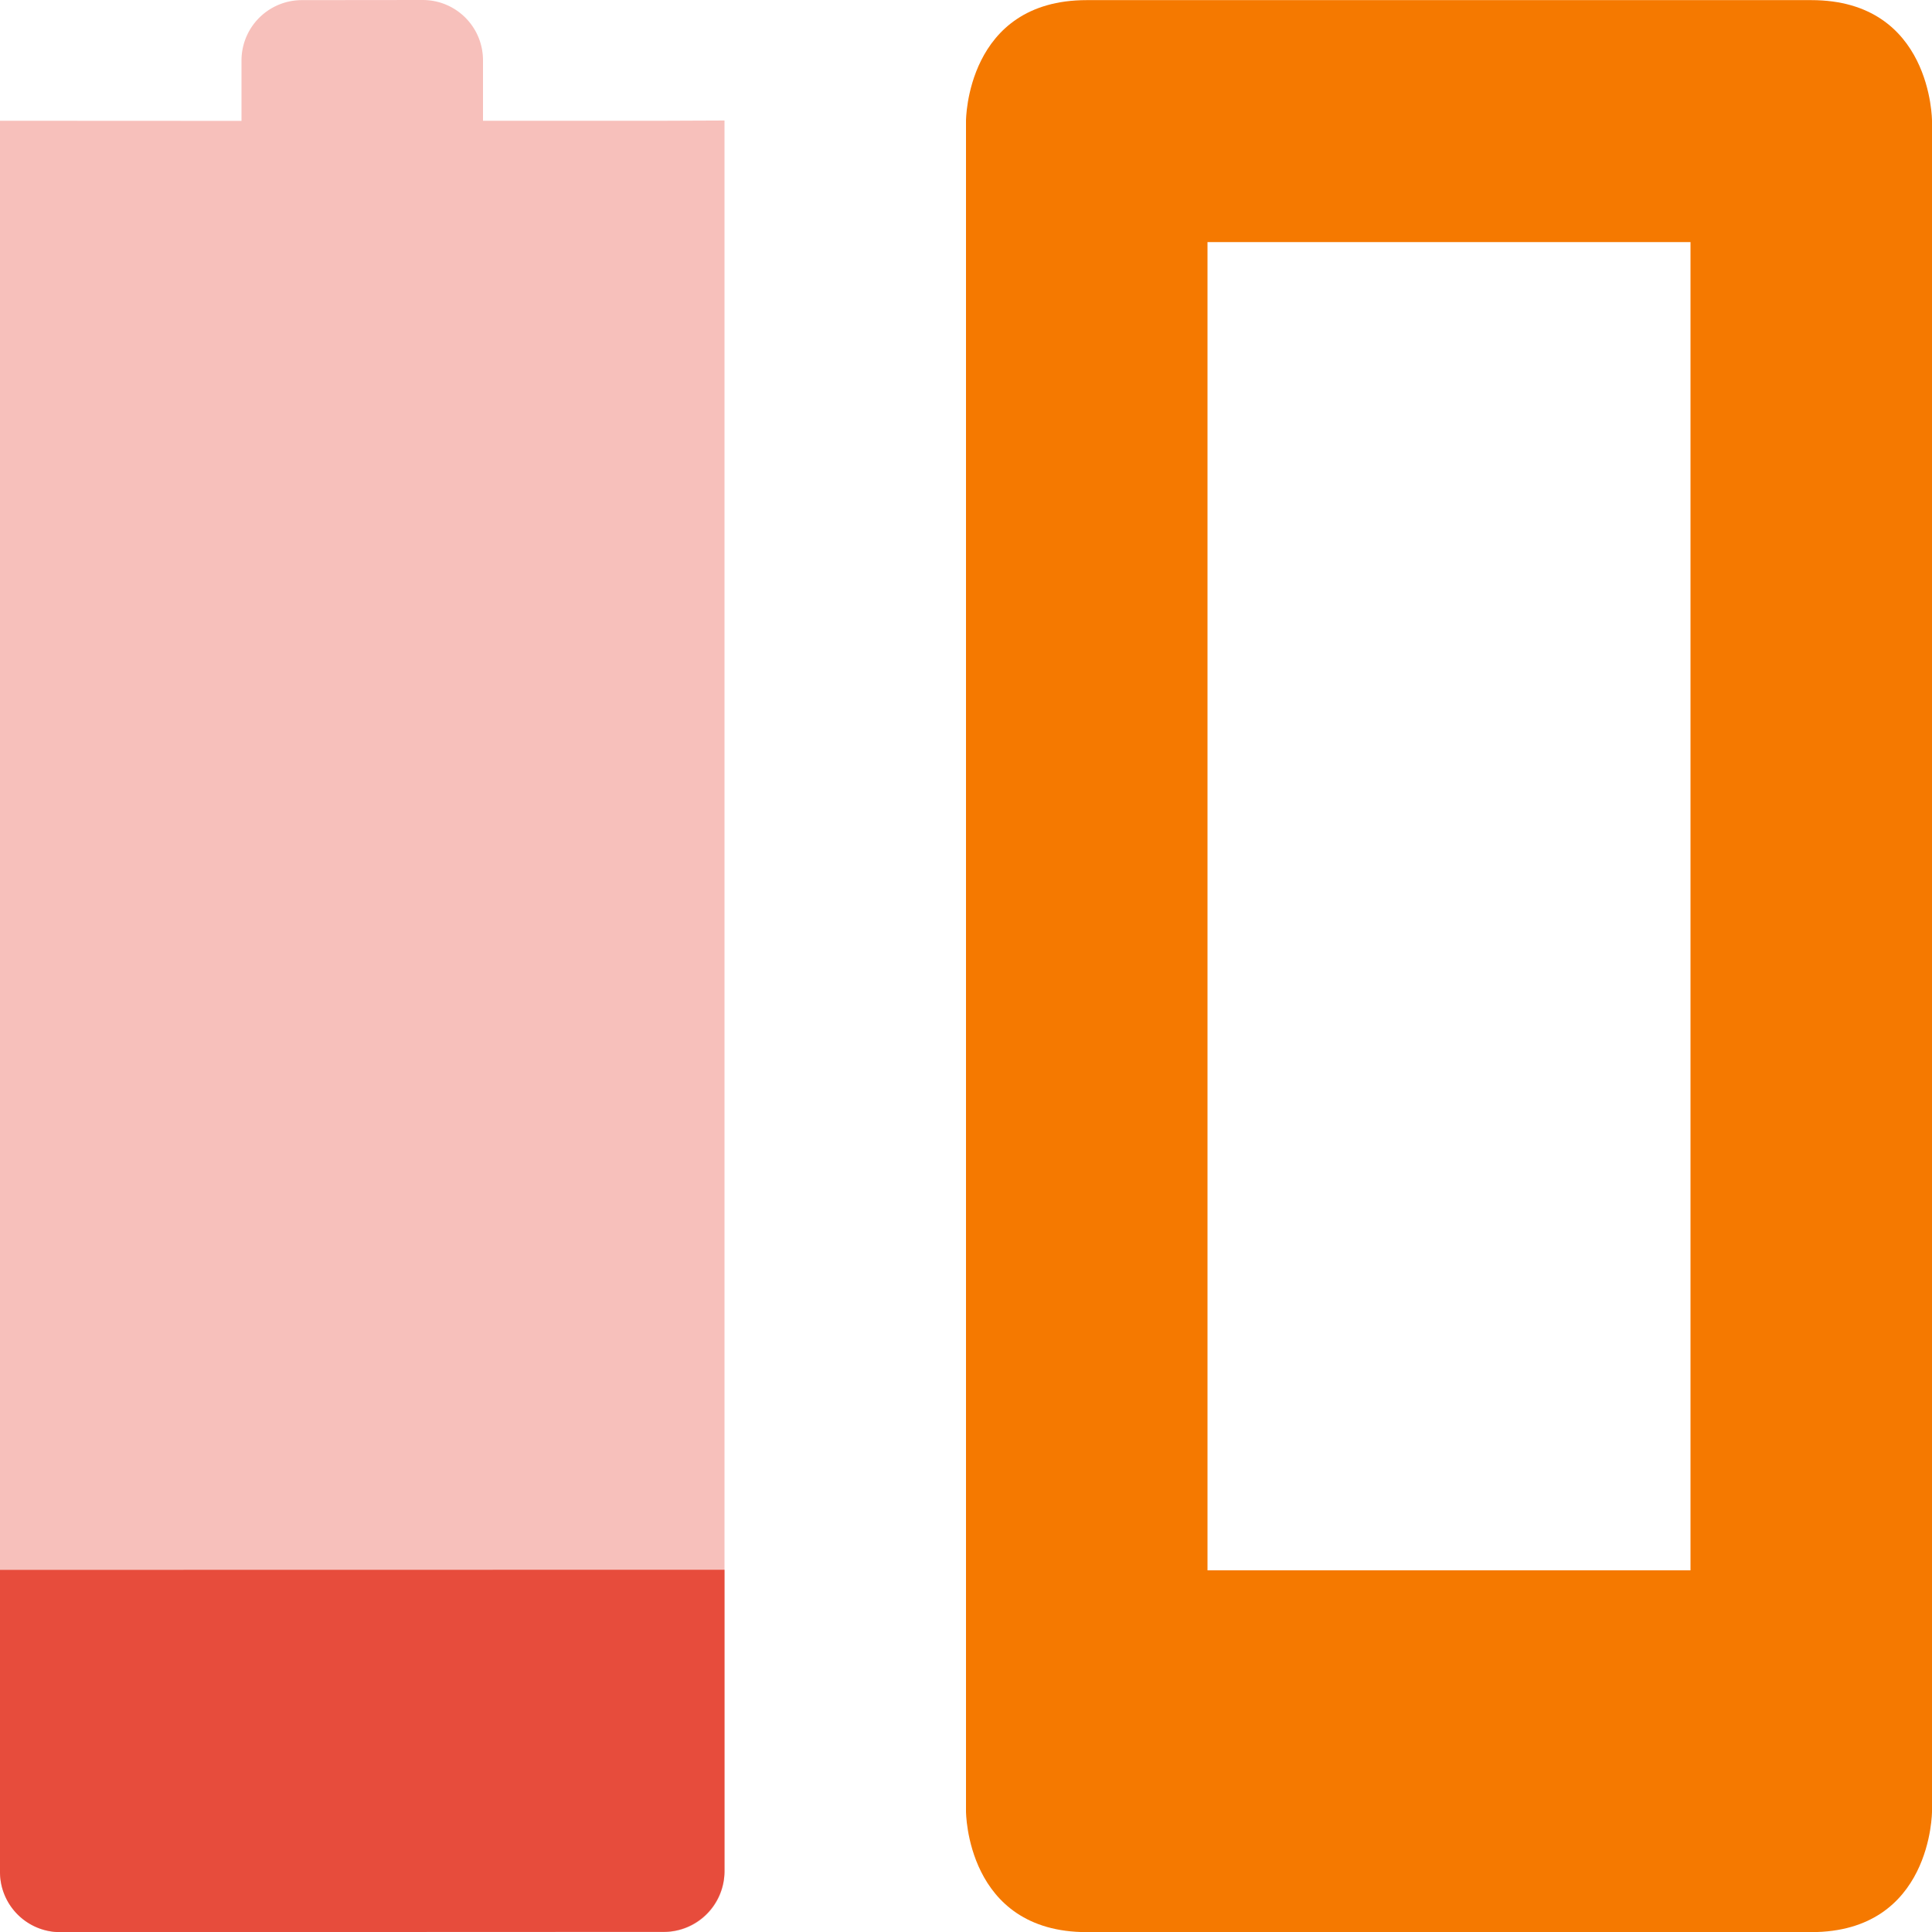 <svg height="16.001" width="16" xmlns="http://www.w3.org/2000/svg"><defs><style id="current-color-scheme" type="text/css">.ColorScheme-Text{color:#f57900;}.ColorScheme-Highlight{color:#5294e2;}</style></defs><path d="M9 .001c-1 0-1 1-1 1v14s0 1 1 1h6c1 0 1-1 1-1v-14s0-1-1-1zm1 2.004h4v11h-4z" fill="#f57900"/><path d="M2.5.001a.5.5 0 0 0-.5.5v.5L0 1v14.502c0 .277.223.5.5.5l5-.002c.277 0 .5-.223.5-.5V.998L5.5 1H4V.5c0-.277-.223-.5-.5-.5z" color="#bebebe" opacity=".35" fill="#e74c3c" stroke-width="0" stroke-linecap="round" stroke-linejoin="round"/><path d="M0 13.001v2.5c0 .277.223.5.5.5l5-.002a.505.505 0 0 0 .5-.5V13z" color="#bebebe" fill="#e74c3c" stroke-width="0" stroke-linecap="round" stroke-linejoin="round"/></svg>